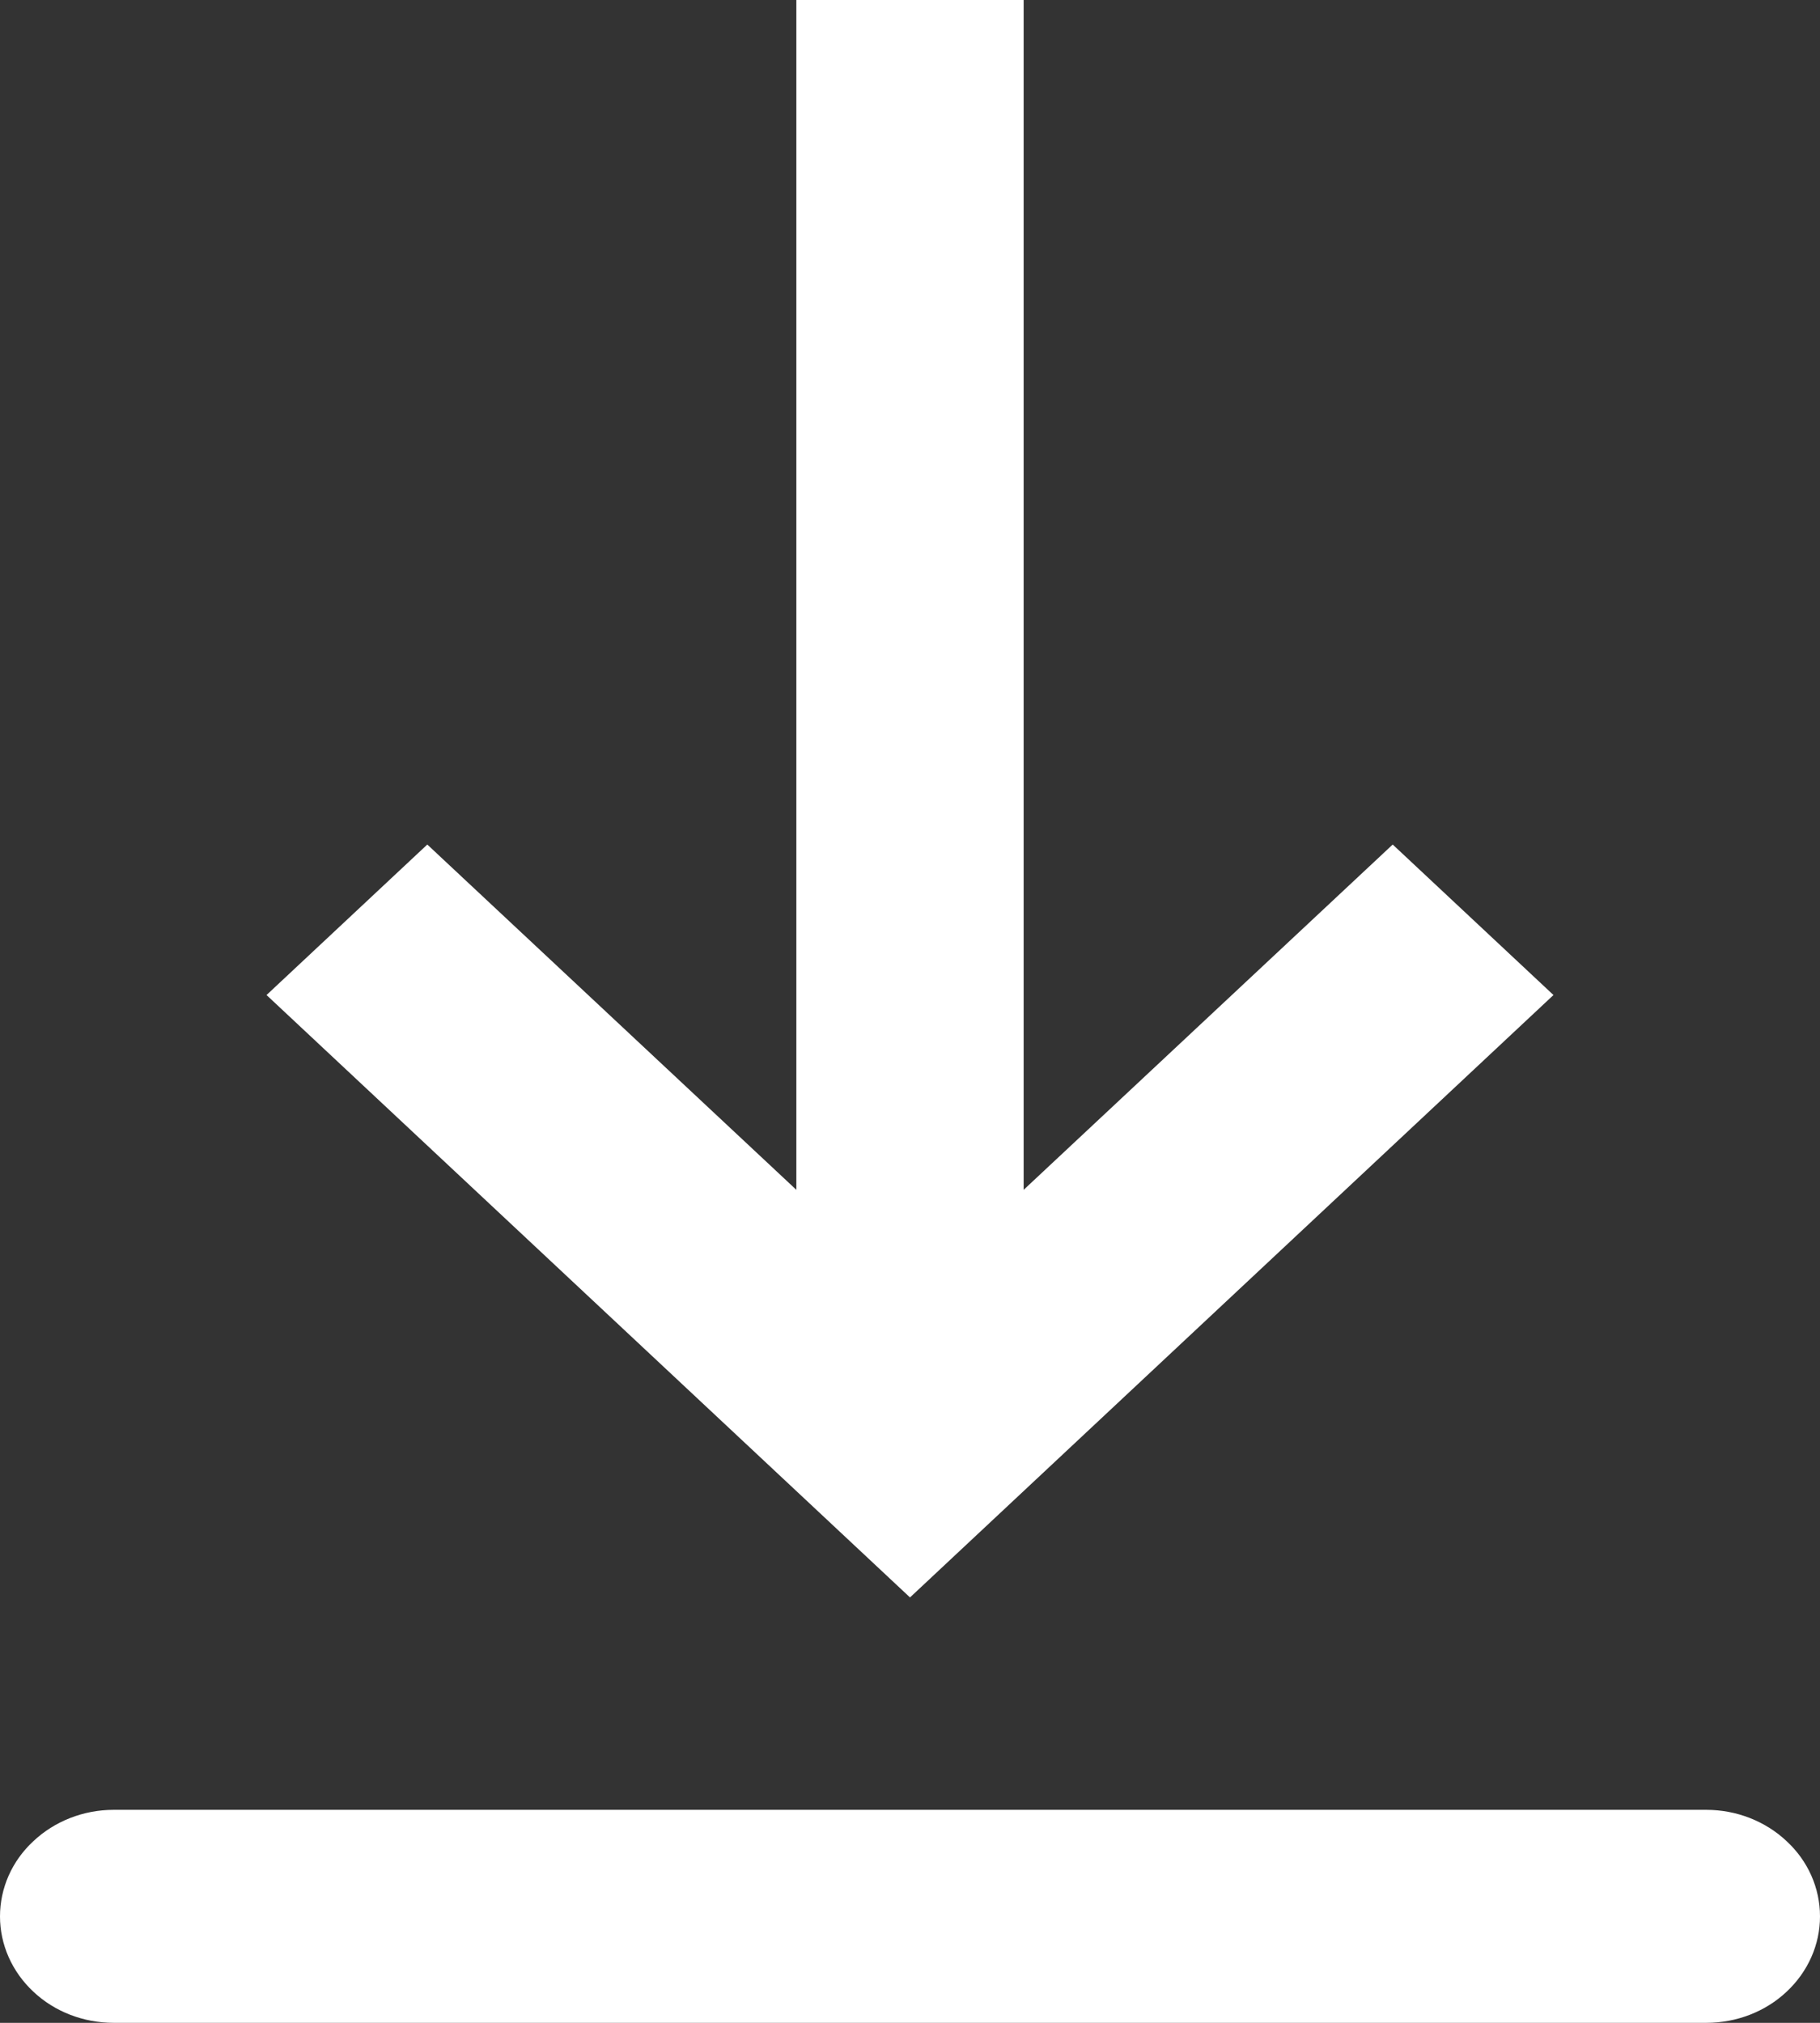 <svg width="9" height="10" viewBox="0 0 9 10" fill="none" xmlns="http://www.w3.org/2000/svg">
<rect x="0" y="0" width="9" height="10" fill="#333333" stroke="none"/>
<path fill-rule="evenodd" clip-rule="evenodd" d="M0.562 8.947H8.438C8.587 8.947 8.73 9.003 8.835 9.102C8.941 9.2 9 9.334 9 9.474C9 9.613 8.941 9.747 8.835 9.846C8.73 9.945 8.587 10 8.438 10H0.562C0.413 10 0.27 9.945 0.165 9.846C0.059 9.747 0 9.613 0 9.474C0 9.334 0.059 9.2 0.165 9.102C0.27 9.003 0.413 8.947 0.562 8.947ZM5.062 5.882L6.887 4.175L7.682 4.919L4.5 7.897L1.318 4.919L2.113 4.175L3.938 5.882V0H5.062V5.882Z" fill="white"/>
</svg>
